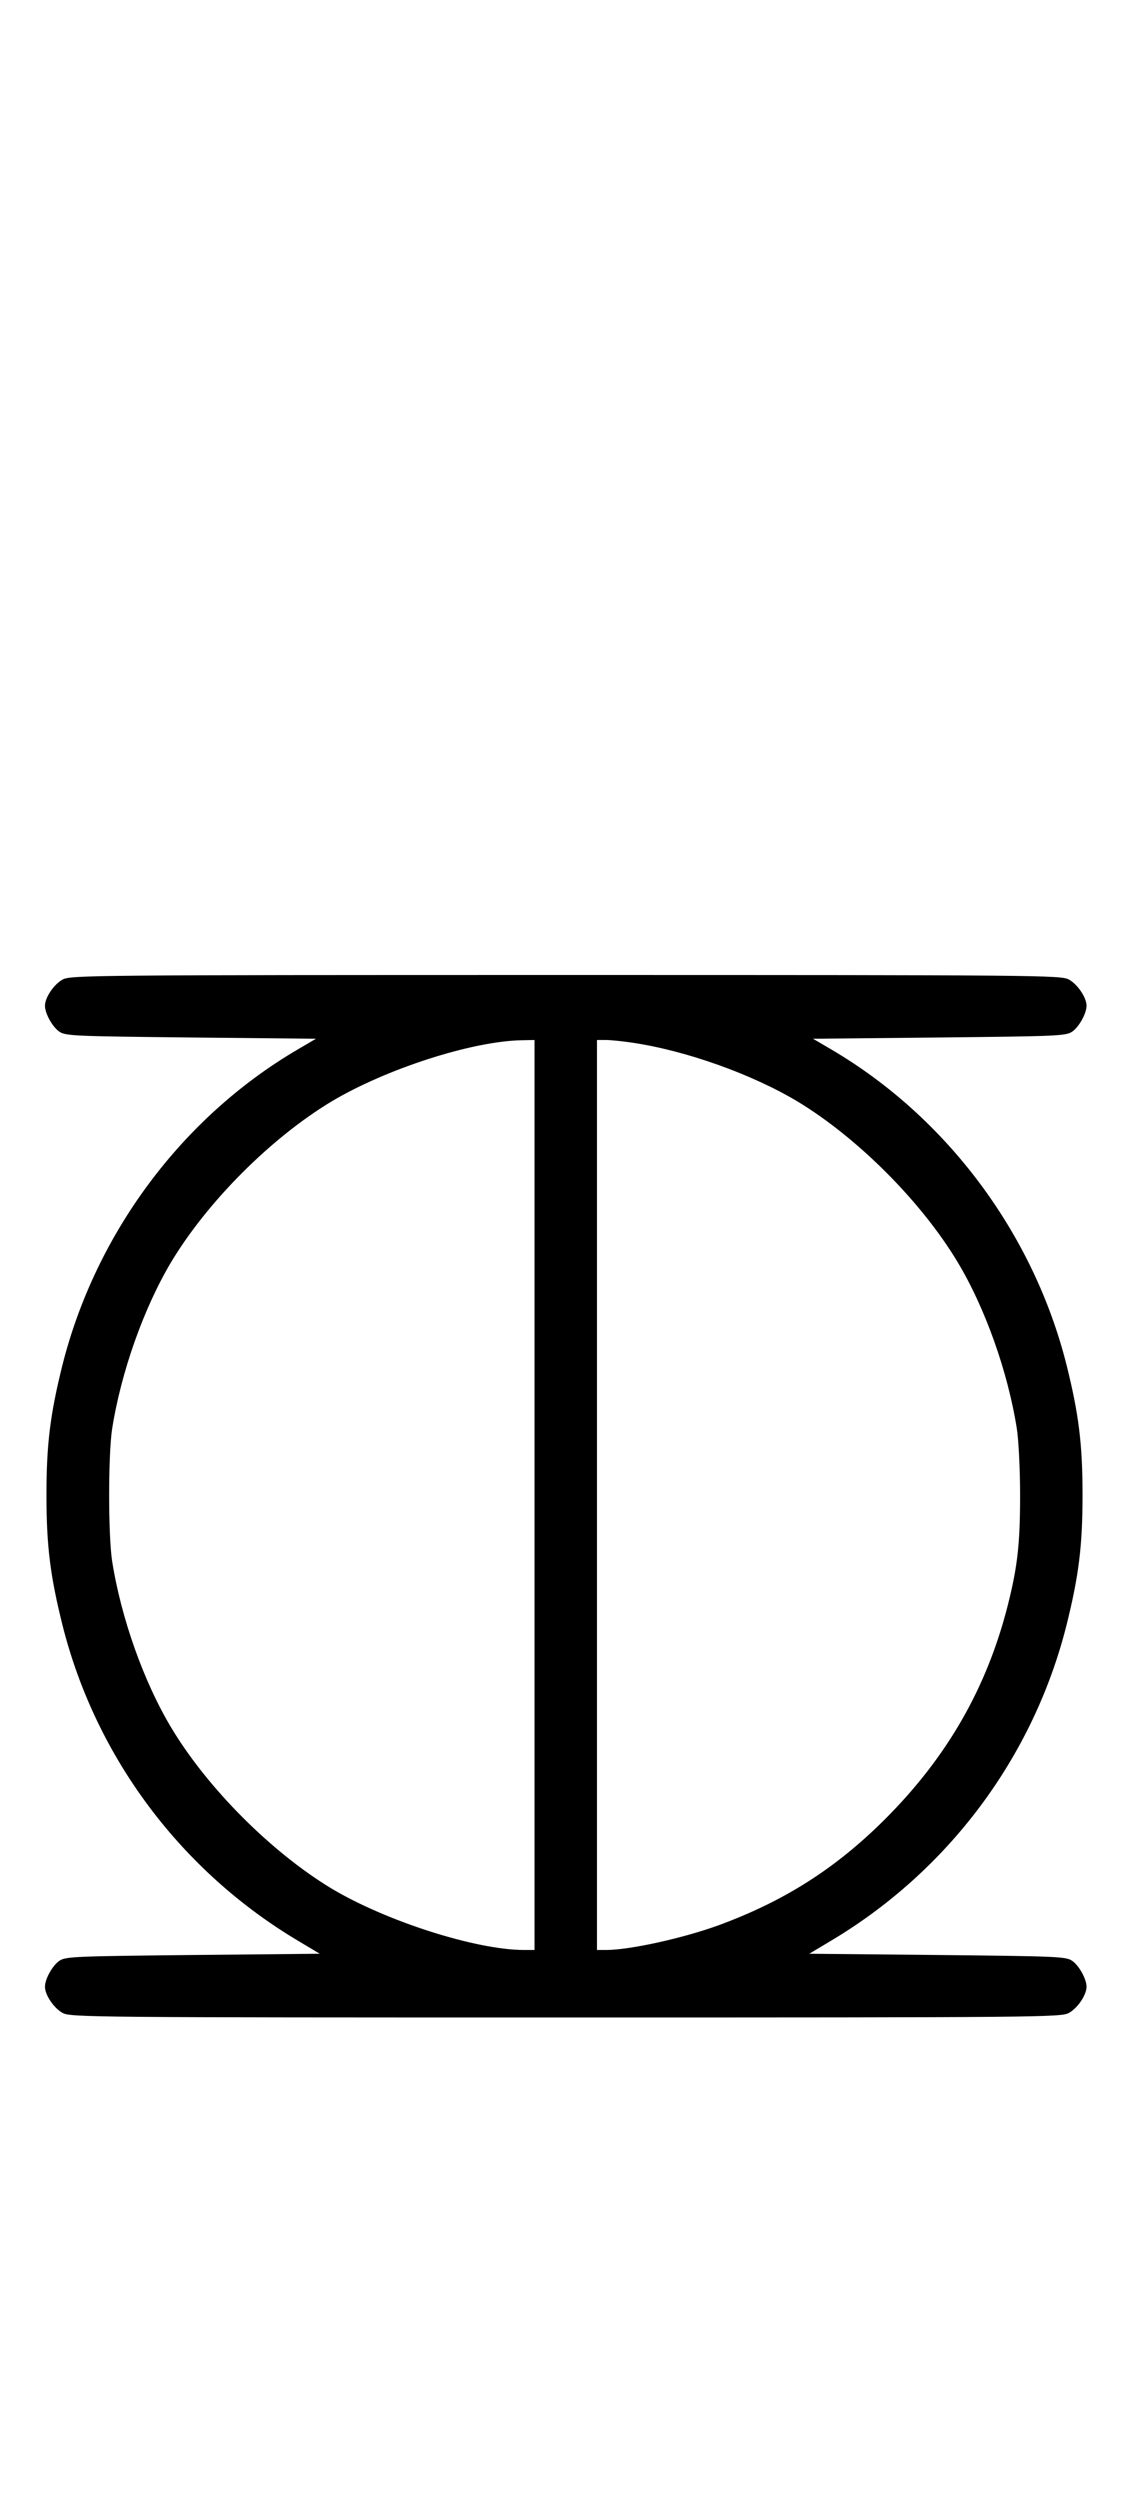 <?xml version="1.0" standalone="no"?>
<!DOCTYPE svg PUBLIC "-//W3C//DTD SVG 20010904//EN"
 "http://www.w3.org/TR/2001/REC-SVG-20010904/DTD/svg10.dtd">
<svg version="1.0" xmlns="http://www.w3.org/2000/svg"
 width="452pt" height="1000pt" viewBox="0 0 452 1000"
 preserveAspectRatio="xMidYMid meet">
<g transform="translate(0,1000) scale(0.1,-0.1)"
fill="#000000" stroke="none">
<path d="M251 6082 c-35 -19 -71 -72 -71 -105 0 -31 30 -85 58 -104 25 -17 66
-18 527 -23 l500 -5 -75 -44 c-462 -271 -807 -735 -940 -1261 -49 -197 -64
-316 -64 -520 0 -204 15 -323 64 -520 133 -529 475 -986 948 -1266 l82 -49
-507 -5 c-469 -5 -510 -6 -535 -23 -28 -19 -58 -73 -58 -104 0 -33 36 -86 71
-105 32 -17 115 -18 2014 -18 1899 0 1982 1 2014 18 35 19 71 72 71 105 0 31
-30 85 -58 104 -25 17 -66 18 -540 23 l-512 5 82 49 c473 280 815 737 948
1266 49 197 64 316 64 520 0 204 -15 323 -64 520 -132 525 -479 990 -940 1261
l-75 44 505 5 c466 5 507 6 532 23 28 19 58 73 58 104 0 33 -36 86 -71 105
-32 17 -115 18 -2014 18 -1899 0 -1982 -1 -2014 -18z m1889 -2062 l0 -1820
-41 0 c-193 0 -553 115 -772 246 -240 145 -495 400 -640 641 -111 184 -202
440 -238 668 -16 103 -16 427 0 530 36 228 127 484 237 668 146 242 399 495
641 641 218 130 561 241 761 245 l52 1 0 -1820z m393 1809 c215 -32 478 -126
660 -235 240 -145 495 -400 640 -641 111 -184 202 -440 238 -668 7 -44 13
-163 13 -265 0 -195 -10 -285 -49 -440 -84 -332 -244 -610 -494 -859 -197
-196 -401 -325 -661 -421 -145 -53 -359 -100 -454 -100 l-36 0 0 1820 0 1820
36 0 c19 0 68 -5 107 -11z"/>
</g>
</svg>

